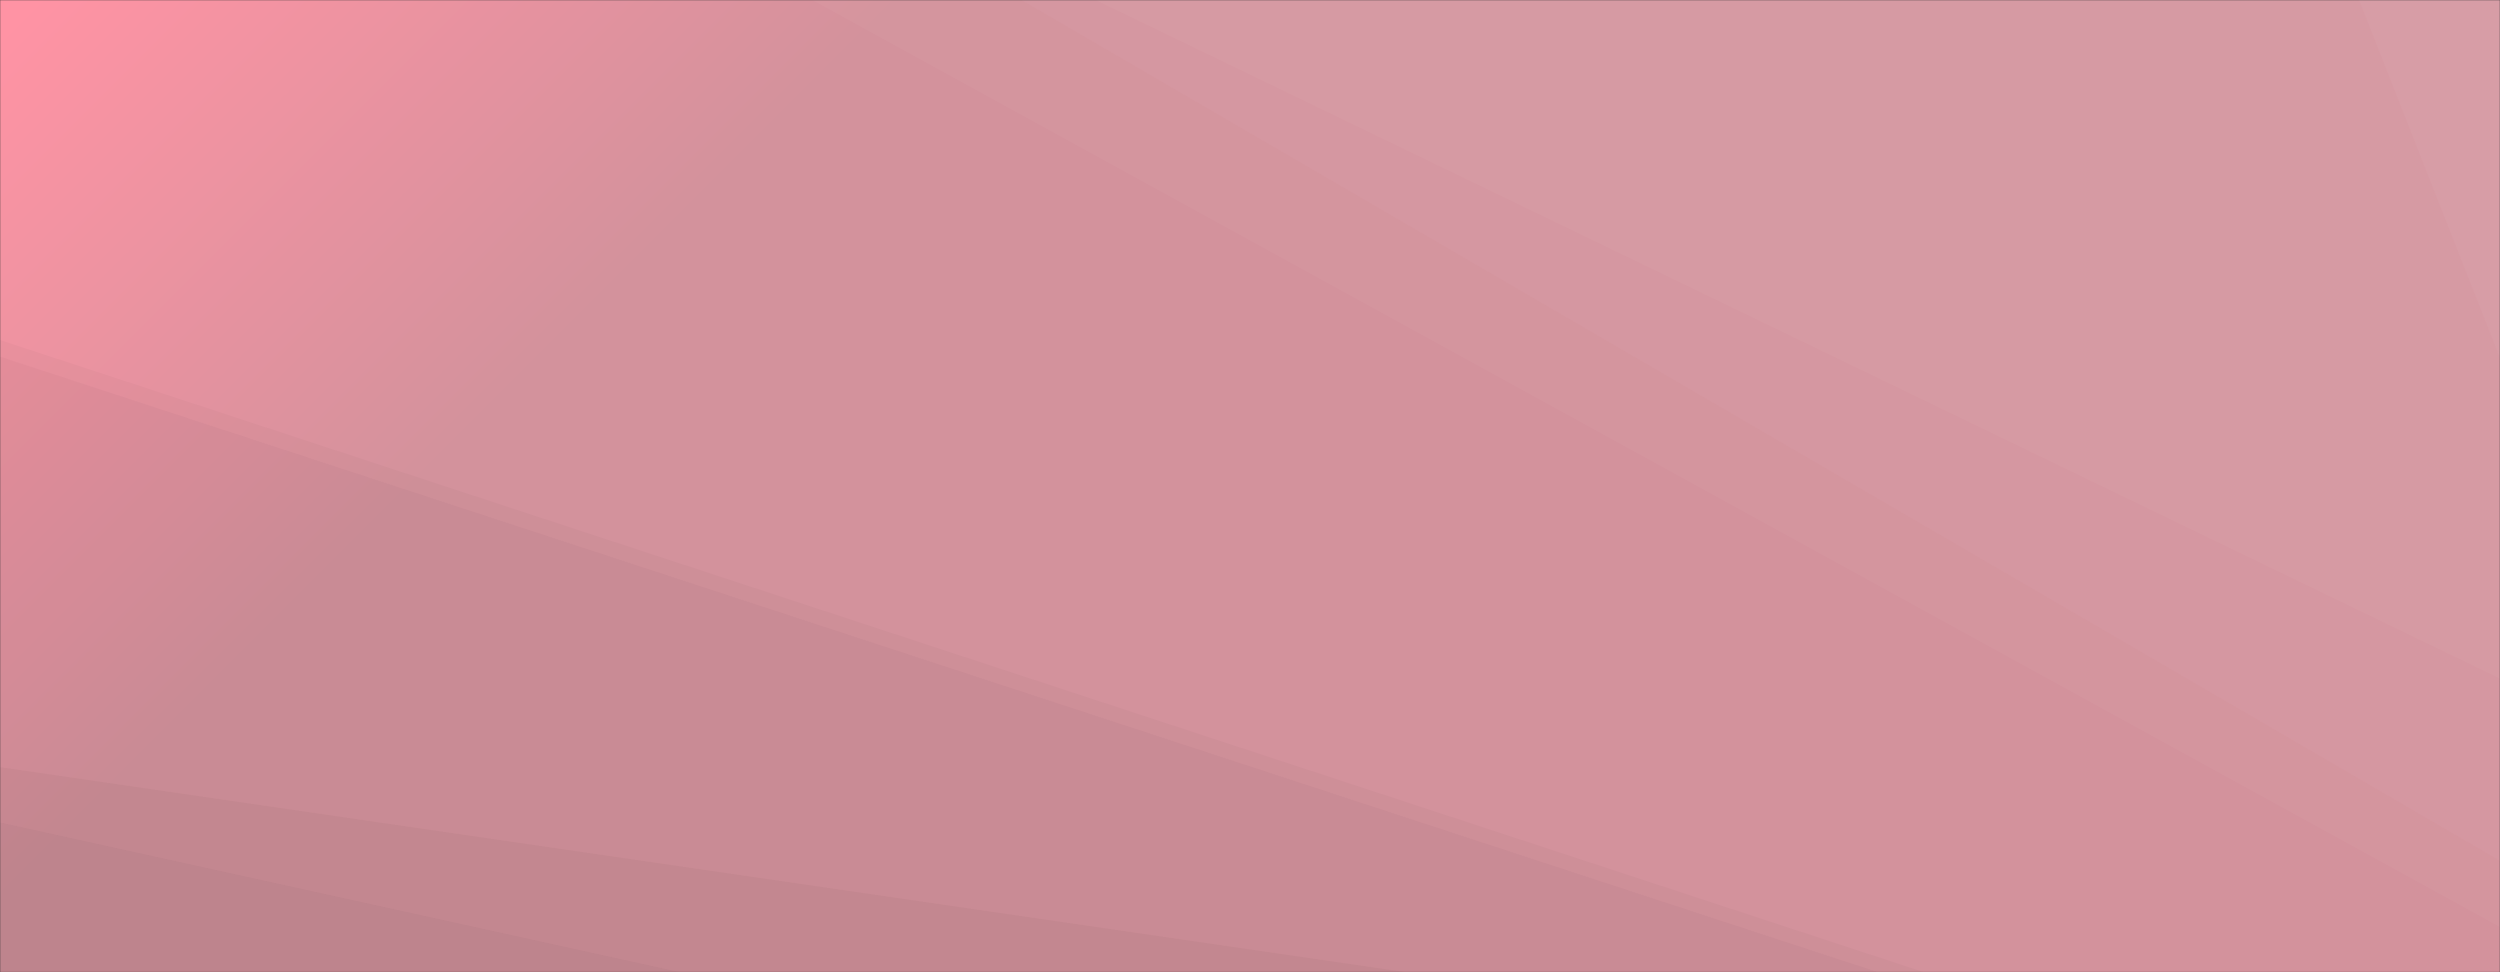 <svg xmlns="http://www.w3.org/2000/svg" version="1.1" xmlns:xlink="http://www.w3.org/1999/xlink" xmlns:svgjs="http://svgjs.dev/svgjs" width="1440" height="560" preserveAspectRatio="none" viewBox="0 0 1440 560"><rect x="0" y="0" width="1440" height="560" fill="#333333" stroke="none"/><g mask="url(&quot;#SvgjsMask2114&quot;)" fill="none"><rect width="1440" height="560" x="0" y="0" fill="url(&quot;#SvgjsLinearGradient2115&quot;)"></rect><path d="M1440 0L1358.82 0L1440 206.23z" fill="rgba(255, 255, 255, .1)"></path><path d="M1358.82 0L1440 206.23L1440 390.86L631.06 0z" fill="rgba(255, 255, 255, .075)"></path><path d="M631.06 0L1440 390.86L1440 495.83L588.38 0z" fill="rgba(255, 255, 255, .05)"></path><path d="M588.38 0L1440 495.83L1440 533.98L467.83 0z" fill="rgba(255, 255, 255, .025)"></path><path d="M0 560L391.97 560L0 473.7z" fill="rgba(0, 0, 0, .1)"></path><path d="M0 473.7L391.97 560L810.05 560L0 441.86z" fill="rgba(0, 0, 0, .075)"></path><path d="M0 441.86L810.05 560L1081.74 560L0 205.43z" fill="rgba(0, 0, 0, .05)"></path><path d="M0 205.43L1081.74 560L1108.25 560L0 195.88z" fill="rgba(0, 0, 0, .025)"></path></g><defs><mask id="SvgjsMask2114"><rect width="1440" height="560" fill="#ffffff"></rect></mask><linearGradient x1="15.28%" y1="-39.29%" x2="84.72%" y2="139.29%" gradientUnits="userSpaceOnUse" id="SvgjsLinearGradient2115"><stop stop-color="rgba(255, 147, 164, 1)" offset="0.01"></stop><stop stop-color="rgba(211, 146, 156, 1)" offset="0.26"></stop></linearGradient></defs></svg>